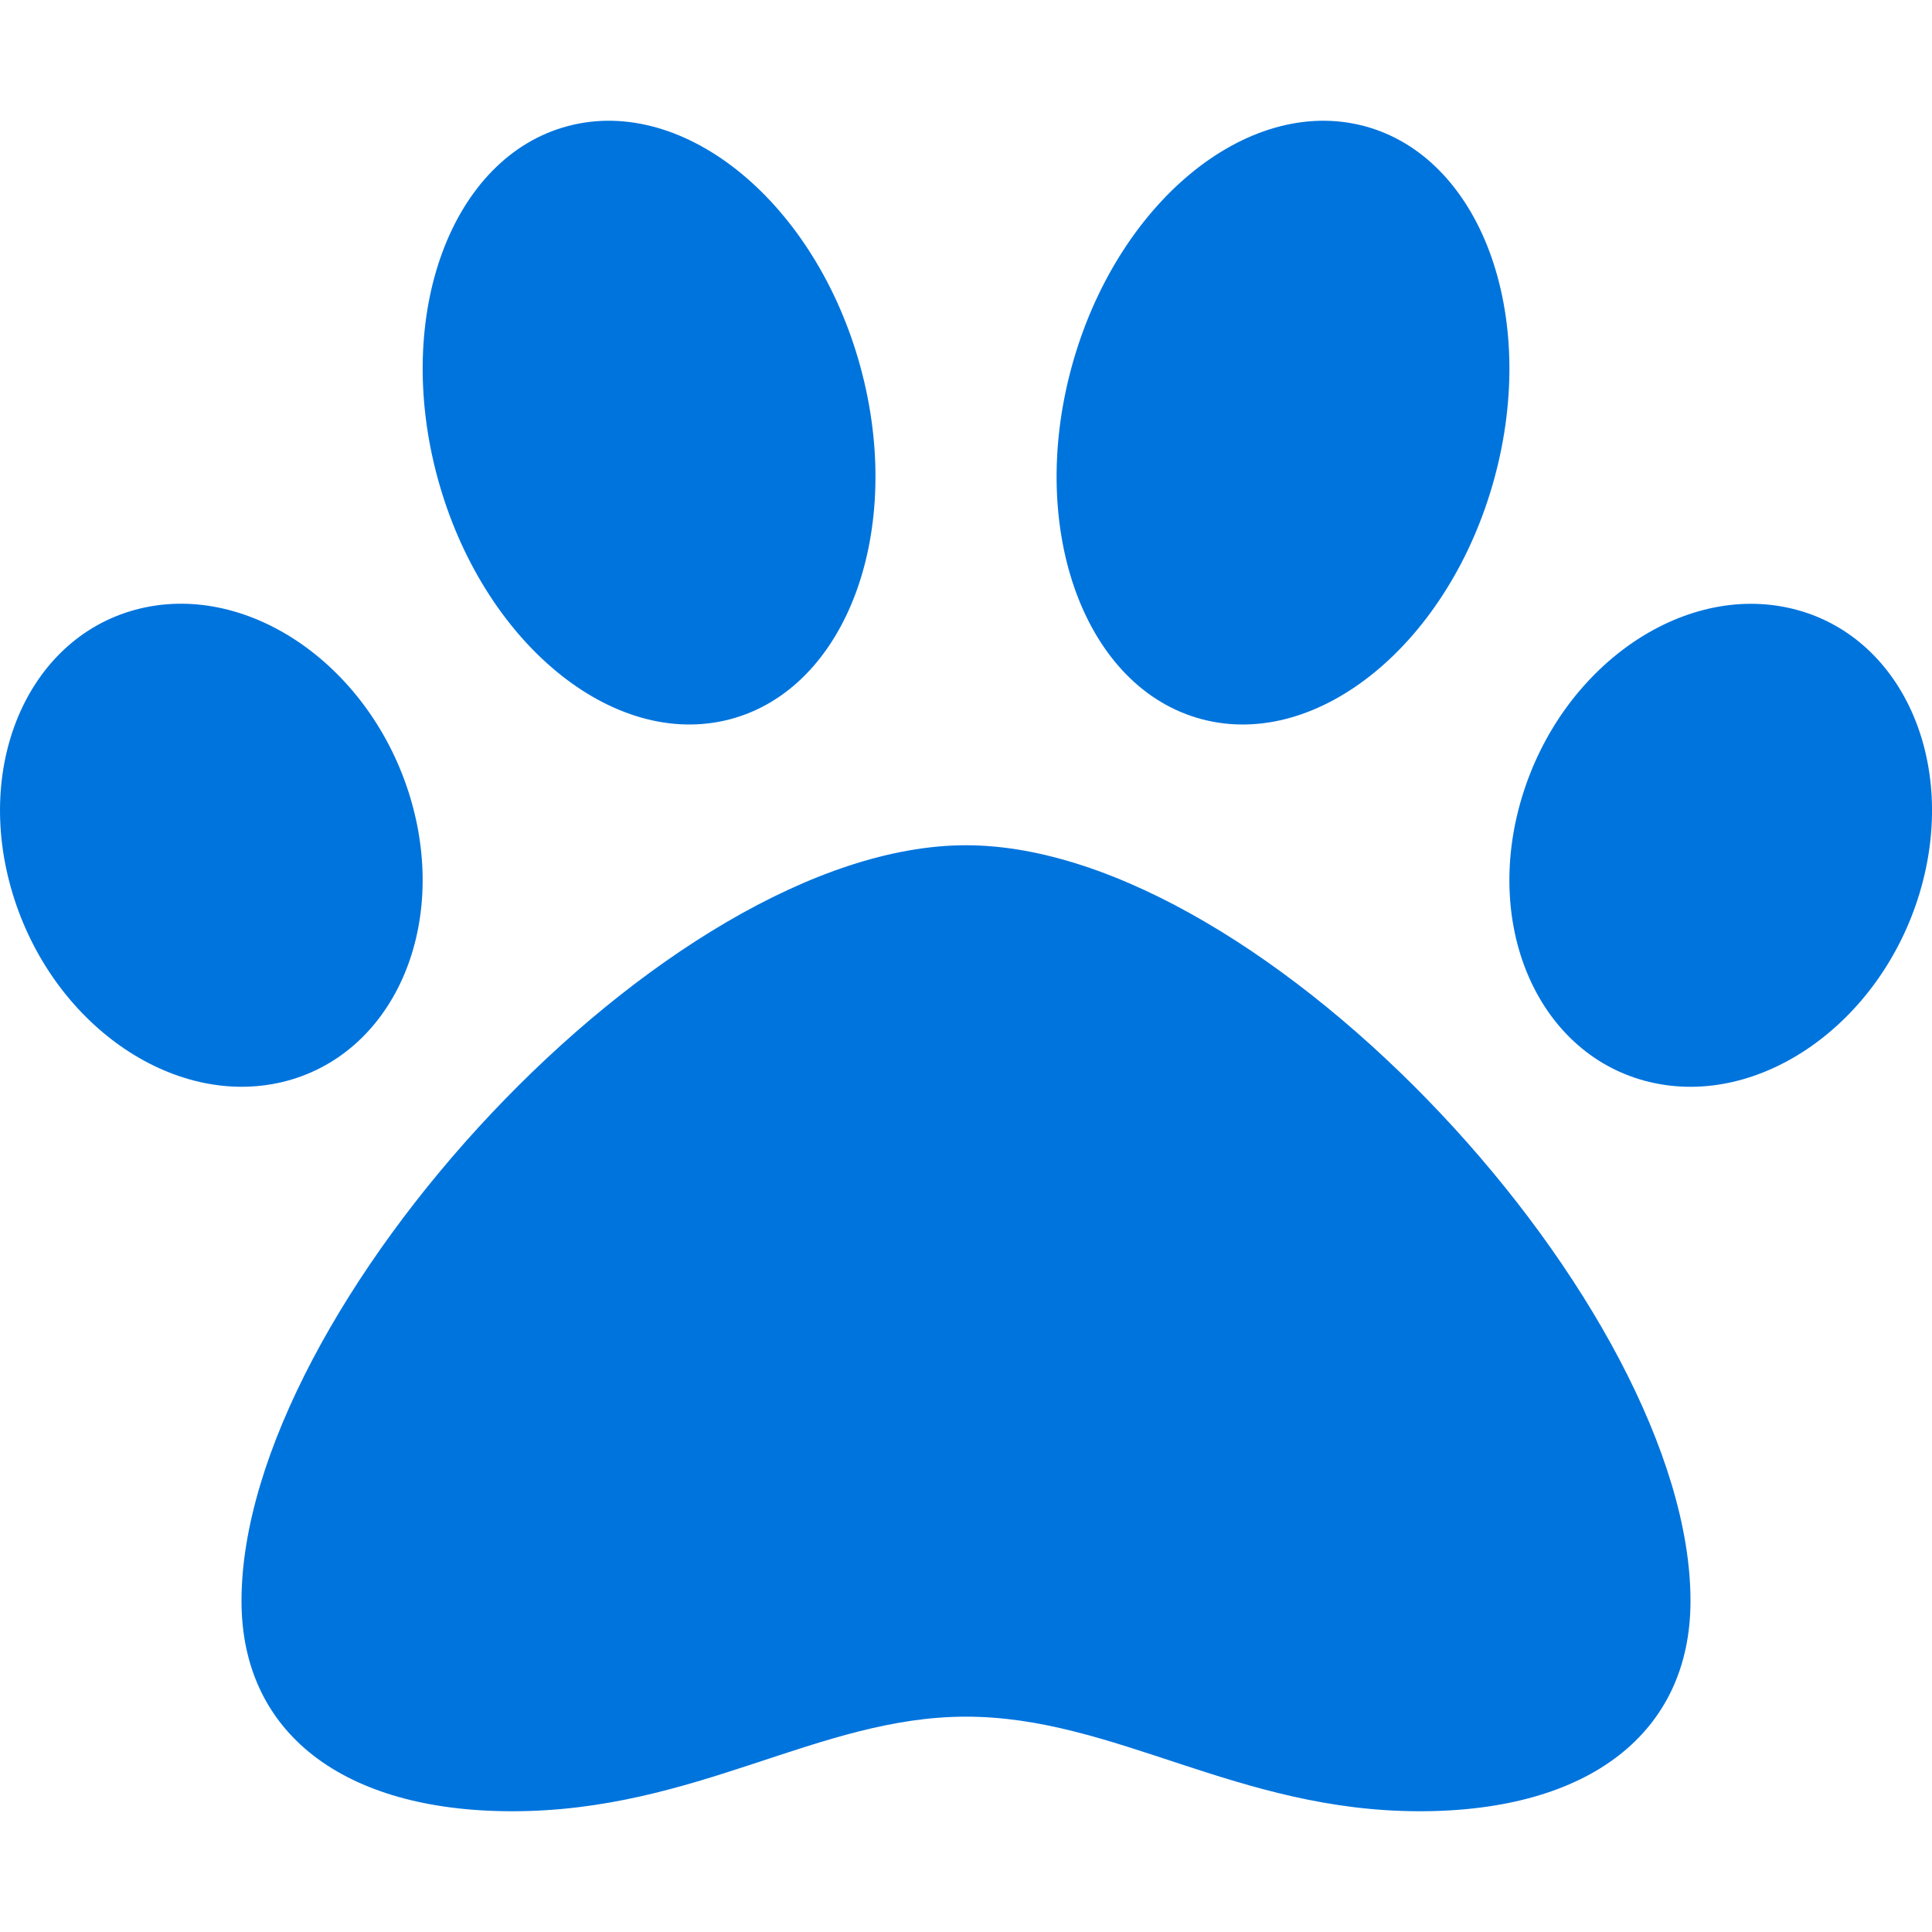 <svg width="24" height="24" viewBox="0 0 24 24" fill="none" xmlns="http://www.w3.org/2000/svg">
<g clip-path="url(#clip0_4_26)">
<path d="M12 10.5C8.278 10.5 3 16.255 3 19.887C3 21.523 4.257 22.5 6.363 22.5C8.653 22.5 10.164 21.325 12 21.325C13.852 21.325 15.368 22.5 17.637 22.5C19.744 22.5 21 21.523 21 19.887C21 16.255 15.723 10.5 12 10.5ZM5.097 9.909C4.609 8.285 3.107 7.233 1.742 7.559C0.377 7.886 -0.334 9.467 0.154 11.091C0.641 12.715 2.143 13.767 3.508 13.441C4.873 13.114 5.584 11.534 5.097 9.909ZM9.068 8.935C10.518 8.554 11.244 6.594 10.689 4.559C10.134 2.524 8.508 1.183 7.058 1.565C5.608 1.947 4.882 3.906 5.437 5.941C5.992 7.977 7.618 9.317 9.068 8.935ZM22.258 7.56C20.893 7.234 19.392 8.285 18.904 9.91C18.416 11.534 19.127 13.115 20.492 13.441C21.857 13.768 23.359 12.716 23.847 11.091C24.334 9.467 23.623 7.886 22.258 7.56ZM14.933 8.935C16.383 9.317 18.009 7.977 18.564 5.941C19.119 3.906 18.393 1.947 16.943 1.565C15.492 1.183 13.867 2.524 13.312 4.559C12.757 6.594 13.482 8.554 14.933 8.935Z" fill="#0074DD"/>
</g>
<defs>
<clipPath id="clip0_4_26">
<rect width="24" height="24" fill="white"/>
</clipPath>
</defs>
</svg>
